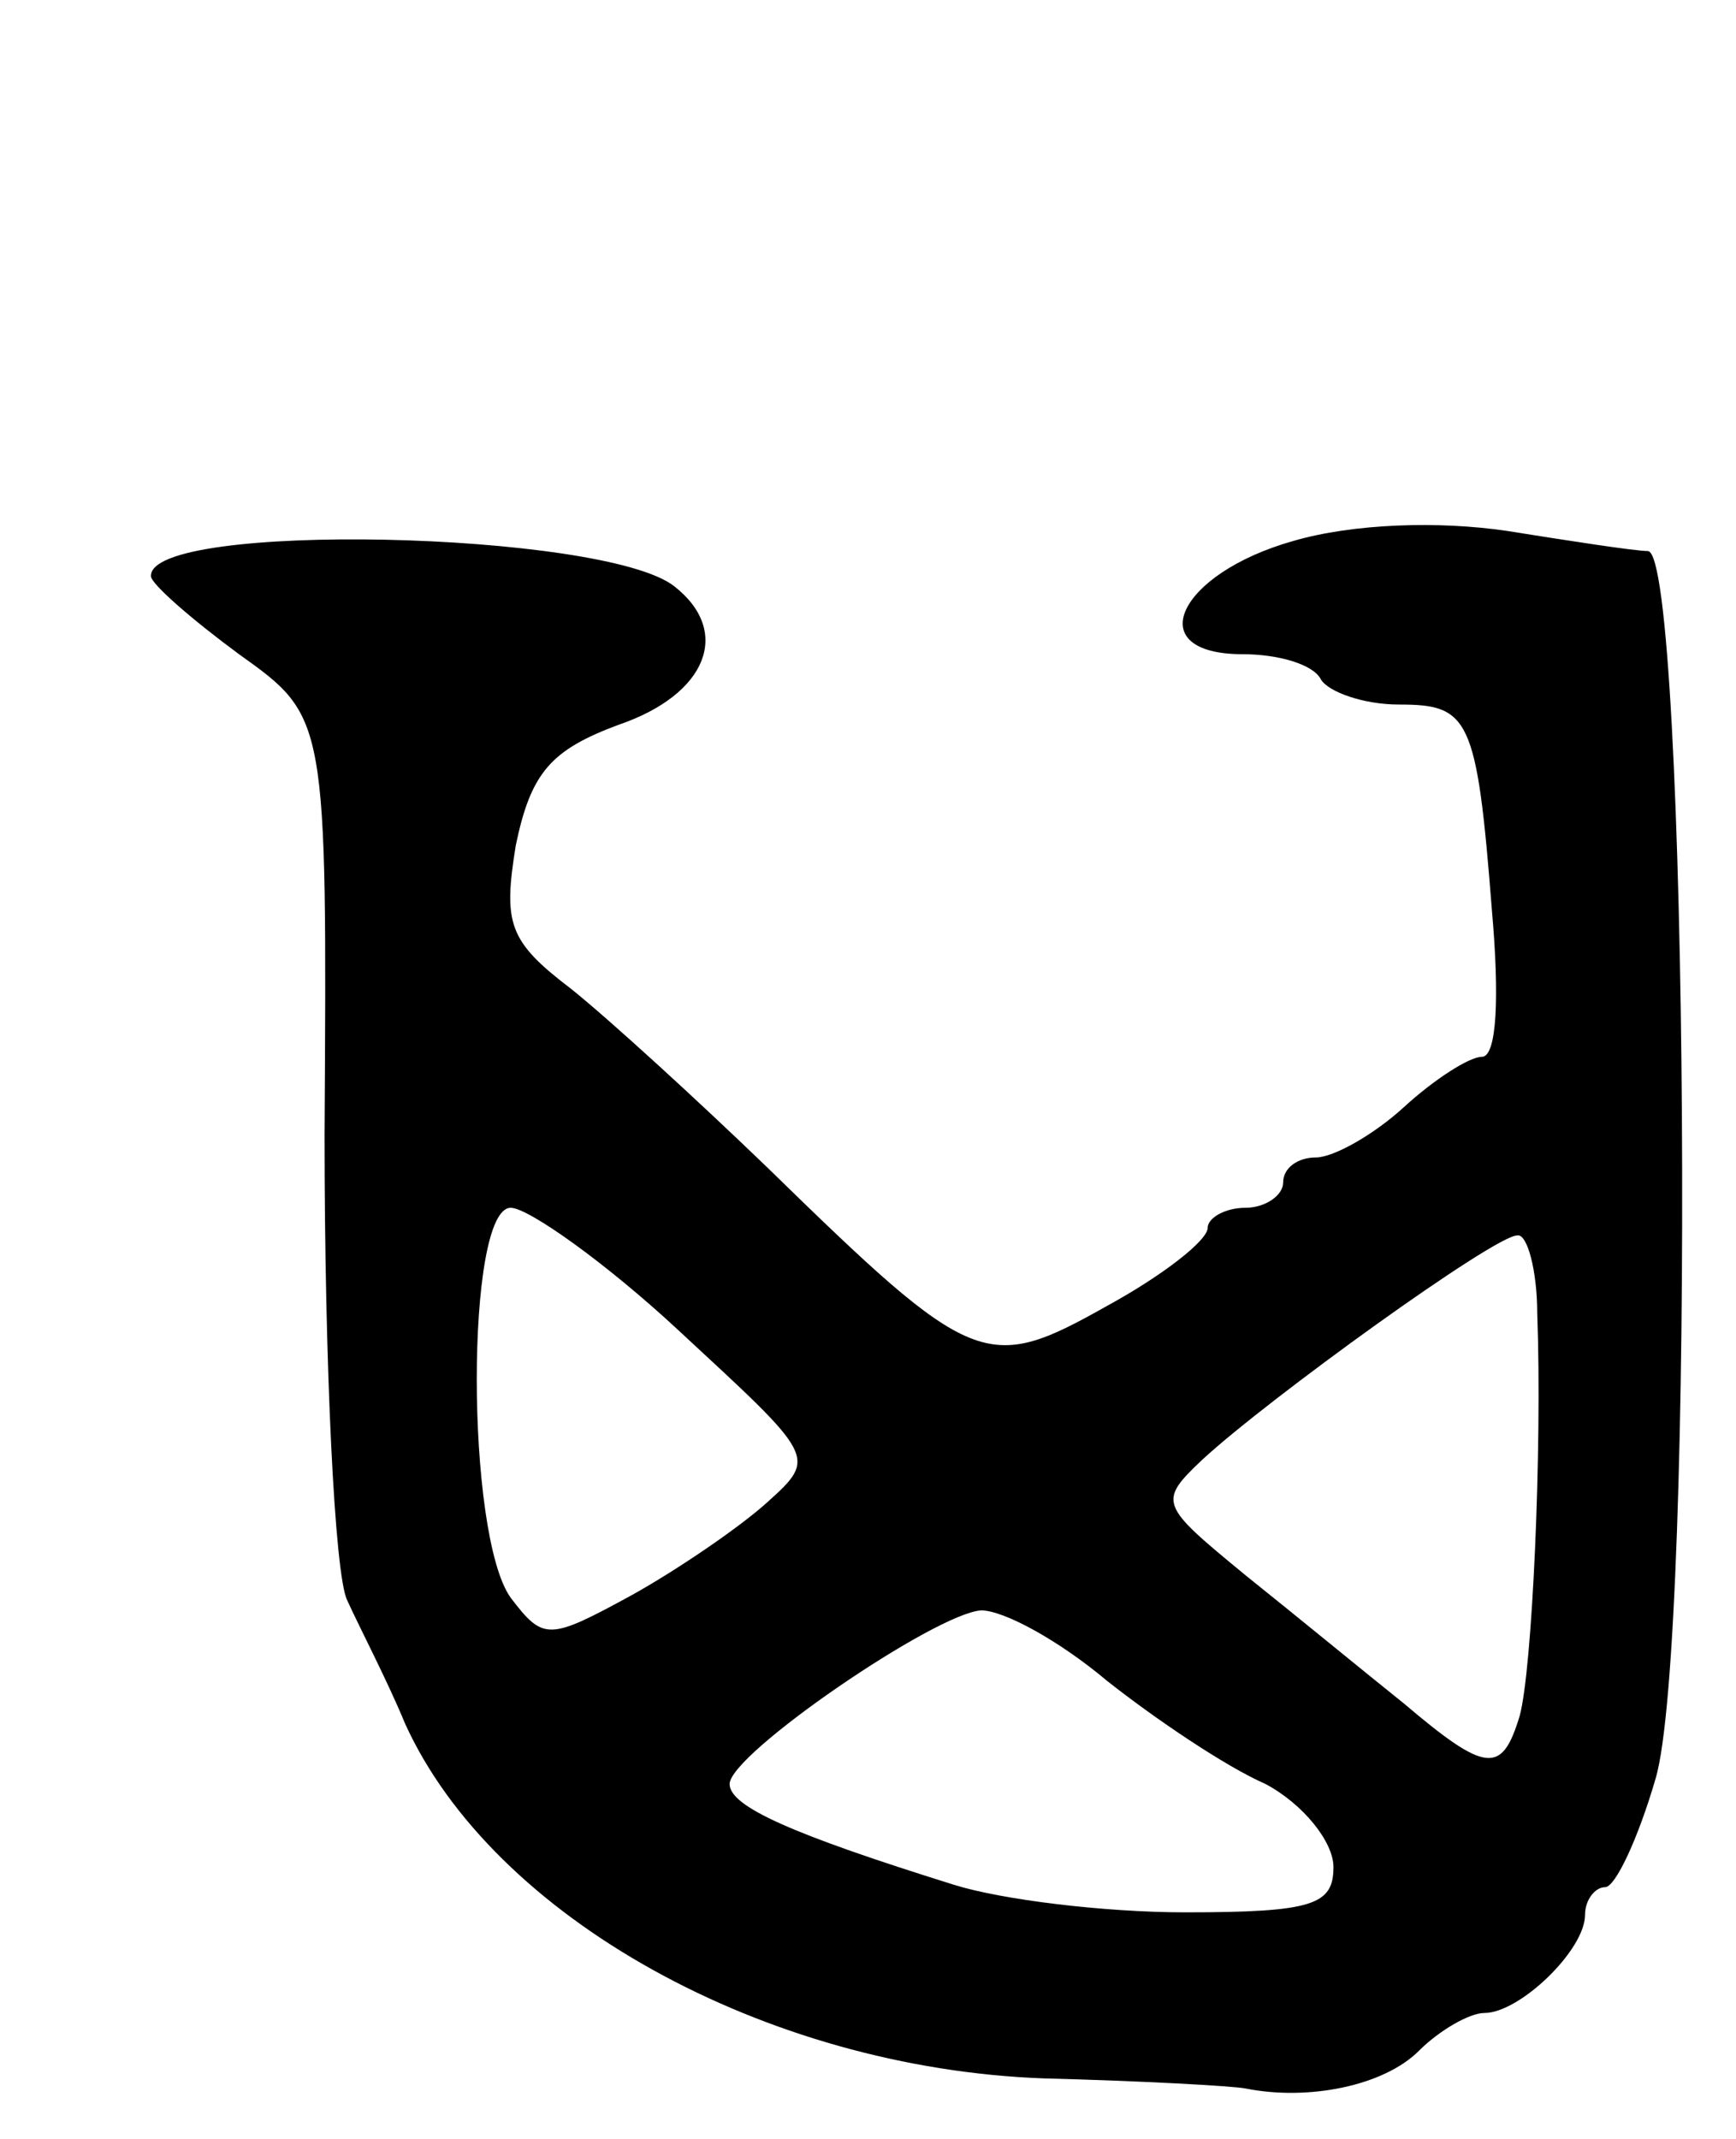 <svg version="1.0" xmlns="http://www.w3.org/2000/svg"
 width="69pt" height="85pt" viewBox="0 0 69 85"
 preserveAspectRatio="xMidYMid meet">
<g transform="translate(0,85) scale(0.1,-0.1)"
fill="#000000" stroke="none">
<path d="M514 635 c-46 -13 -61 -45 -20 -45 14 0 28 -4 31 -10 3 -5 17 -10 31
-10 28 0 31 -5 37 -82 3 -34 2 -58 -4 -58 -5 0 -19 -9 -31 -20 -12 -11 -28
-20 -35 -20 -7 0 -13 -4 -13 -10 0 -5 -7 -10 -15 -10 -8 0 -15 -4 -15 -8 0 -5
-18 -19 -40 -31 -48 -27 -53 -25 -135 55 -28 27 -63 59 -78 71 -25 19 -27 26
-22 57 6 29 14 38 41 48 35 12 45 37 22 55 -28 22 -209 26 -208 4 0 -3 16 -17
35 -31 35 -25 35 -25 34 -191 0 -92 4 -175 9 -185 5 -11 16 -32 23 -49 35 -77
143 -137 254 -141 39 -1 75 -3 80 -4 25 -5 55 1 69 15 8 8 20 15 26 15 14 0
40 25 40 39 0 6 4 11 8 11 4 0 13 19 20 43 16 53 13 487 -3 488 -5 0 -31 4
-56 8 -27 4 -61 3 -85 -4z m-244 -314 c54 -50 55 -50 35 -68 -11 -10 -36 -27
-54 -37 -33 -18 -35 -18 -48 -1 -18 25 -18 155 0 155 7 0 38 -22 67 -49z m341
7 c2 -54 -2 -142 -7 -160 -7 -23 -13 -23 -46 5 -15 12 -43 35 -63 51 -34 28
-35 29 -17 46 26 24 116 89 125 89 4 1 8 -14 8 -31z m-171 -146 c19 -15 47
-34 63 -41 15 -8 27 -23 27 -33 0 -15 -8 -18 -59 -18 -32 0 -73 5 -92 11 -64
20 -89 31 -89 40 0 12 82 68 100 69 9 0 31 -12 50 -28z"/>
</g>
</svg>
